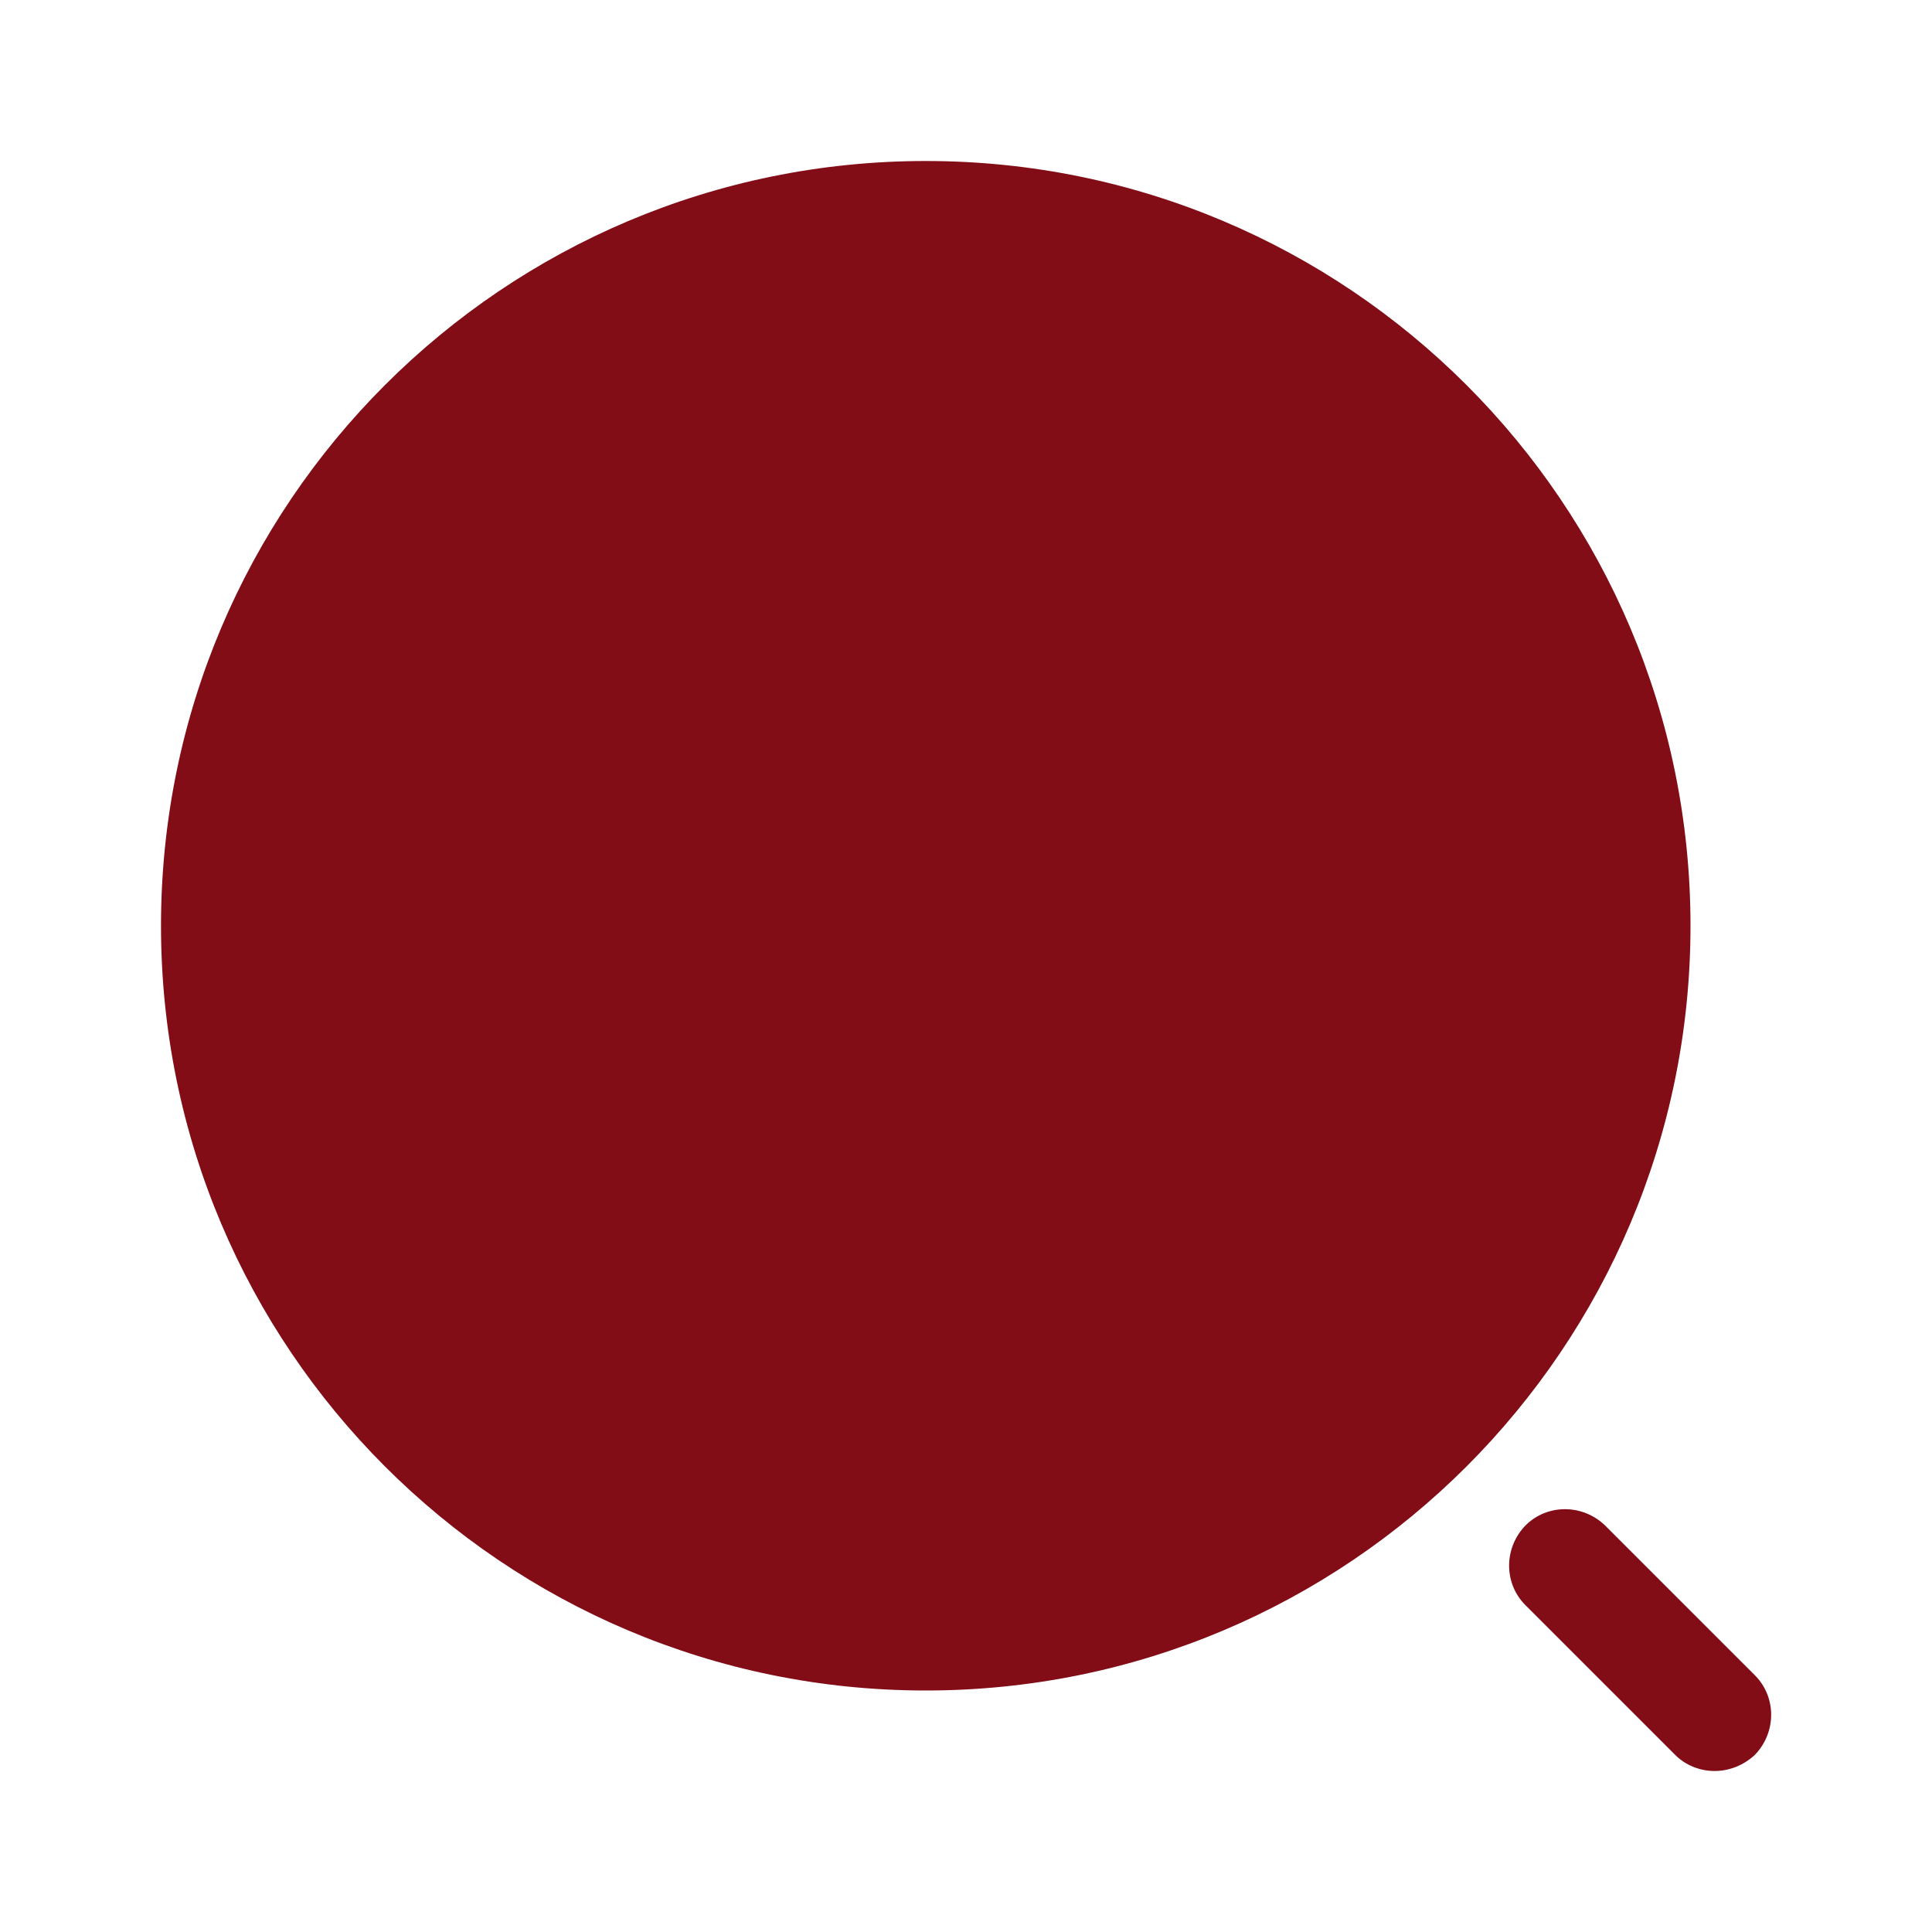 <svg width="30" height="30" viewBox="0 0 30 30" fill="none" xmlns="http://www.w3.org/2000/svg">
<path d="M14.375 26.25C20.933 26.25 26.25 20.933 26.25 14.375C26.25 7.817 20.933 2.5 14.375 2.5C7.817 2.5 2.5 7.817 2.5 14.375C2.5 20.933 7.817 26.25 14.375 26.25Z" fill="#820D17"/>
<path d="M26.624 27.5C26.399 27.5 26.174 27.413 26.012 27.25L23.687 24.925C23.349 24.588 23.349 24.038 23.687 23.688C24.024 23.35 24.574 23.35 24.924 23.688L27.249 26.013C27.587 26.35 27.587 26.9 27.249 27.25C27.074 27.413 26.849 27.5 26.624 27.5Z" fill="#820D17"/>
</svg>
